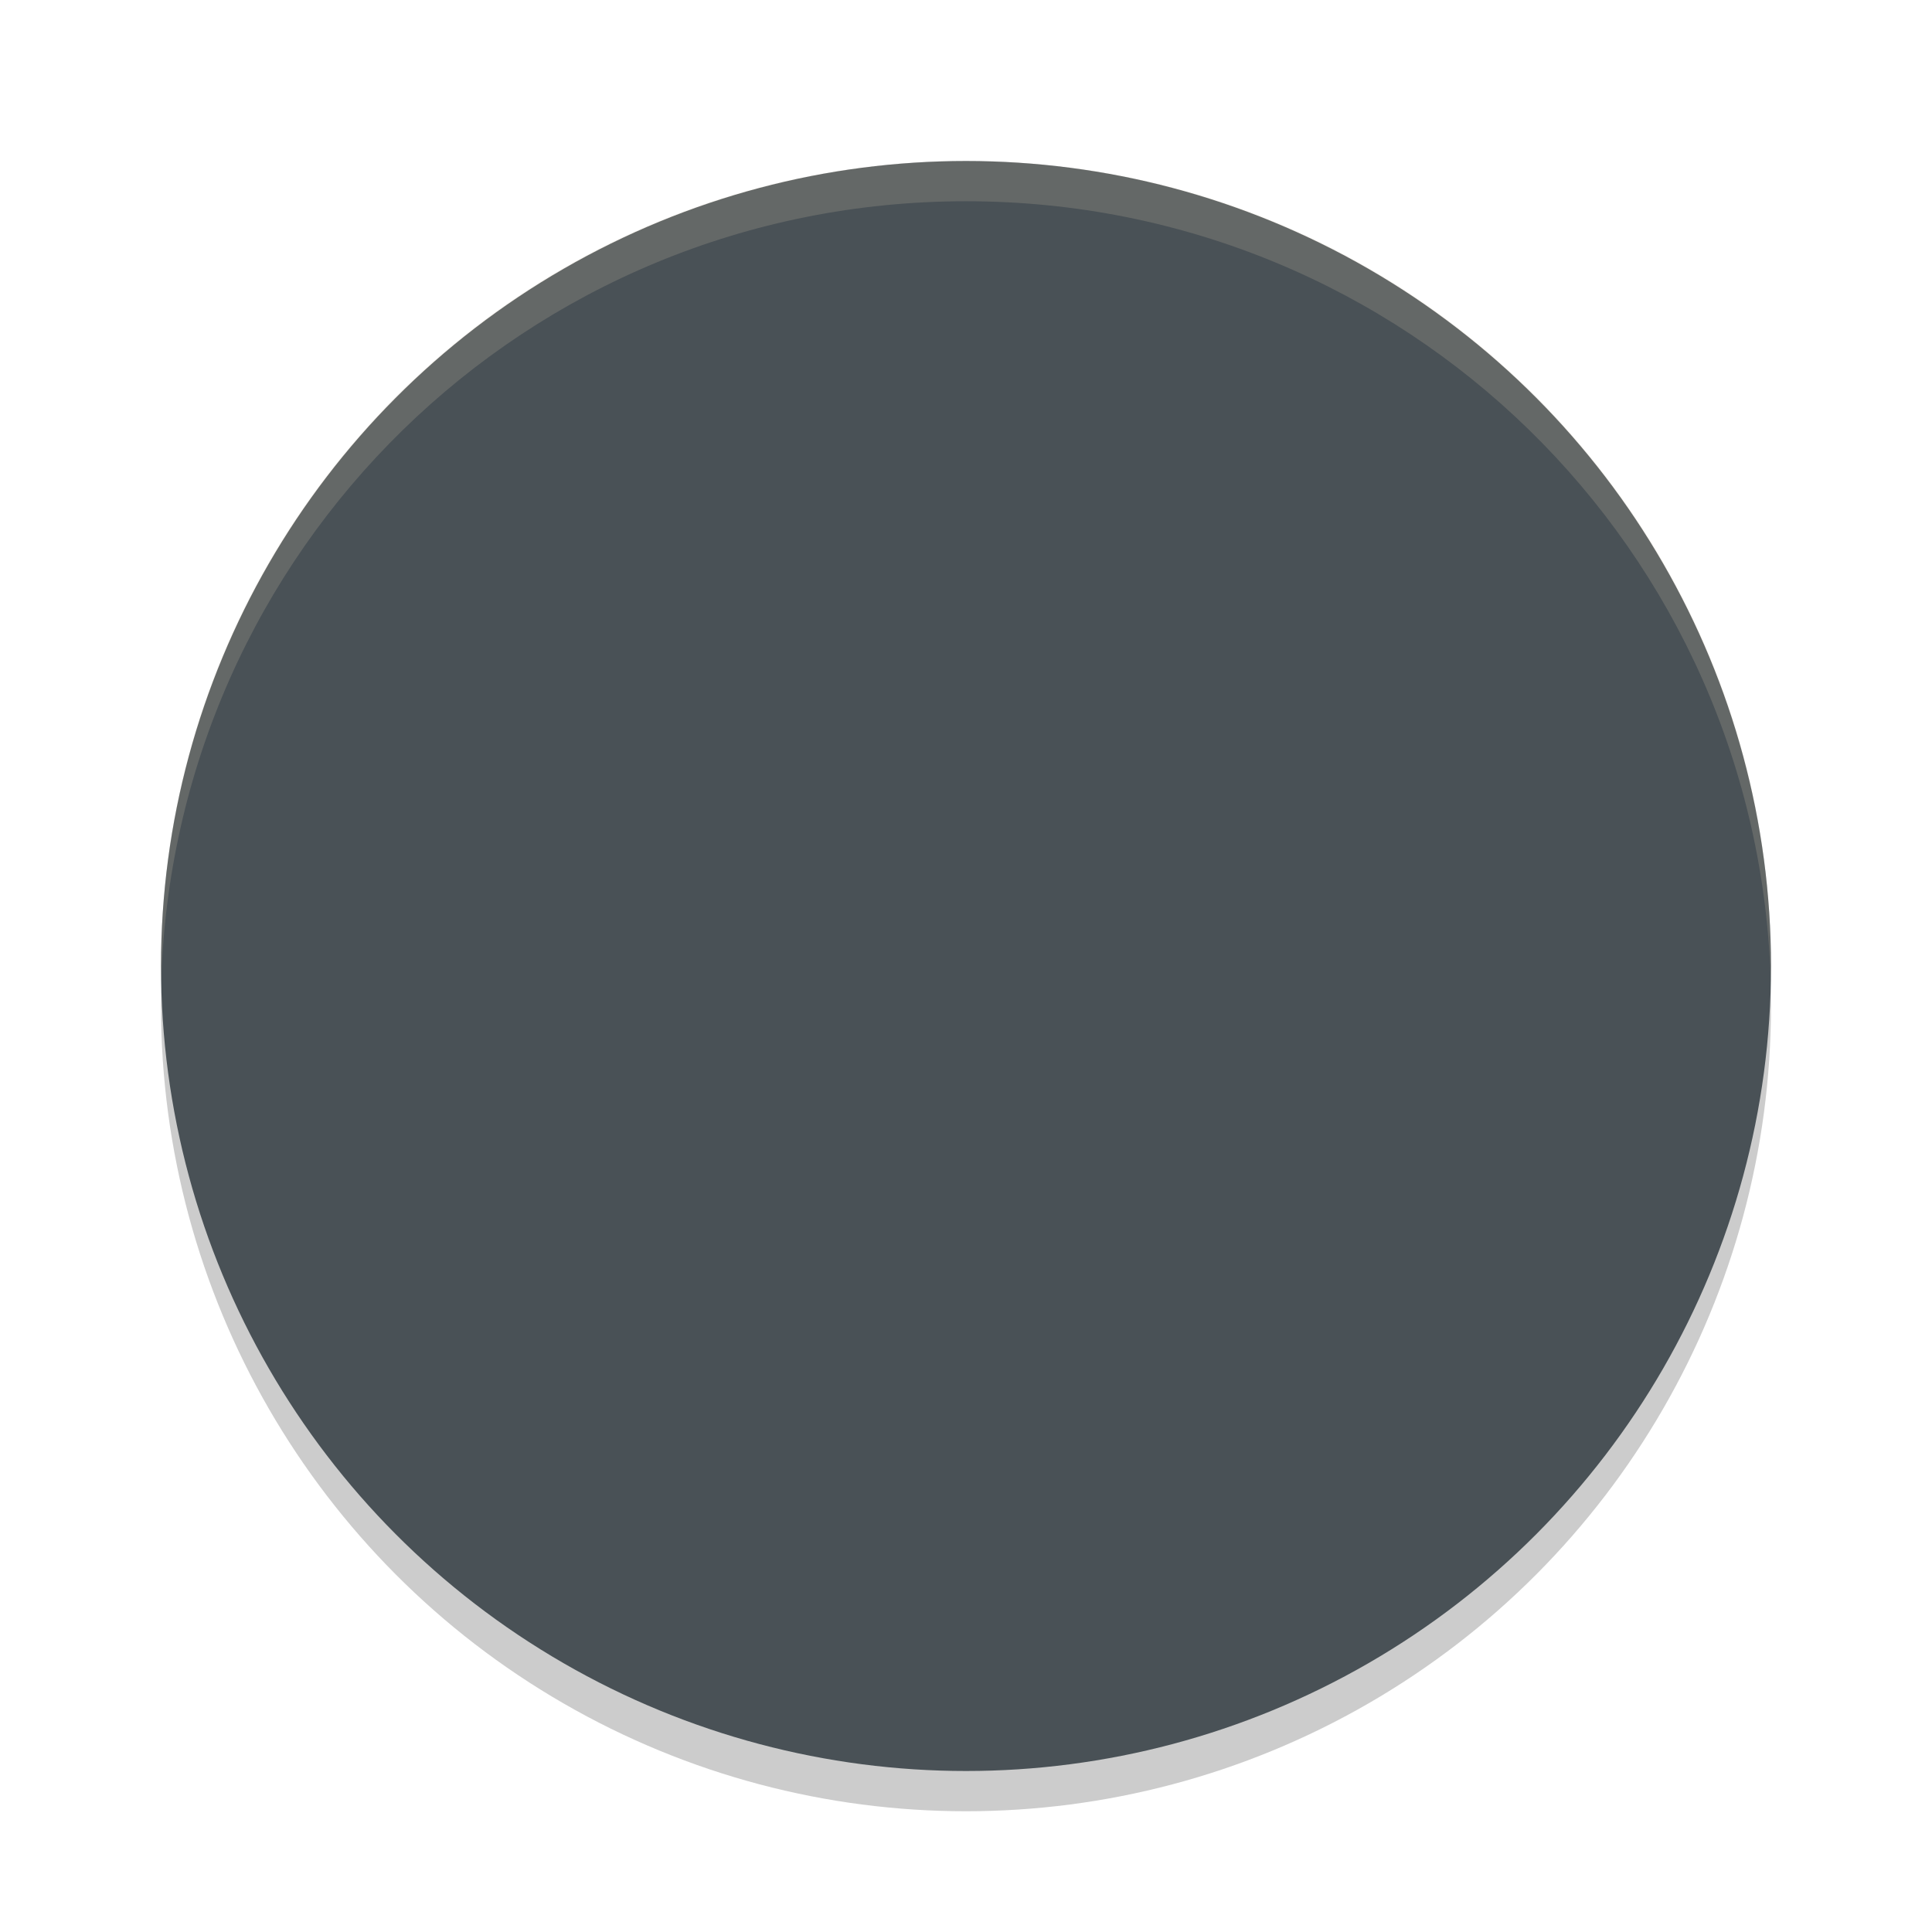 <svg xmlns="http://www.w3.org/2000/svg" width="24" height="24" version="1">
 <circle style="opacity:.2" cx="12" cy="12.5" r="10"/>
 <circle style="fill:#495156" cx="12" cy="12" r="10"/>
 <path style="opacity:.2;fill:#d3c6aa" d="m12 2c-5.54 0-9.999 4.46-9.999 10 0 0.084-0.002 0.167 0 0.25 0.132-5.423 4.543-9.75 9.999-9.75s9.867 4.327 9.999 9.75c0.002-0.083 0-0.166 0-0.25 0-5.54-4.459-10-9.999-10z"/>
</svg>
